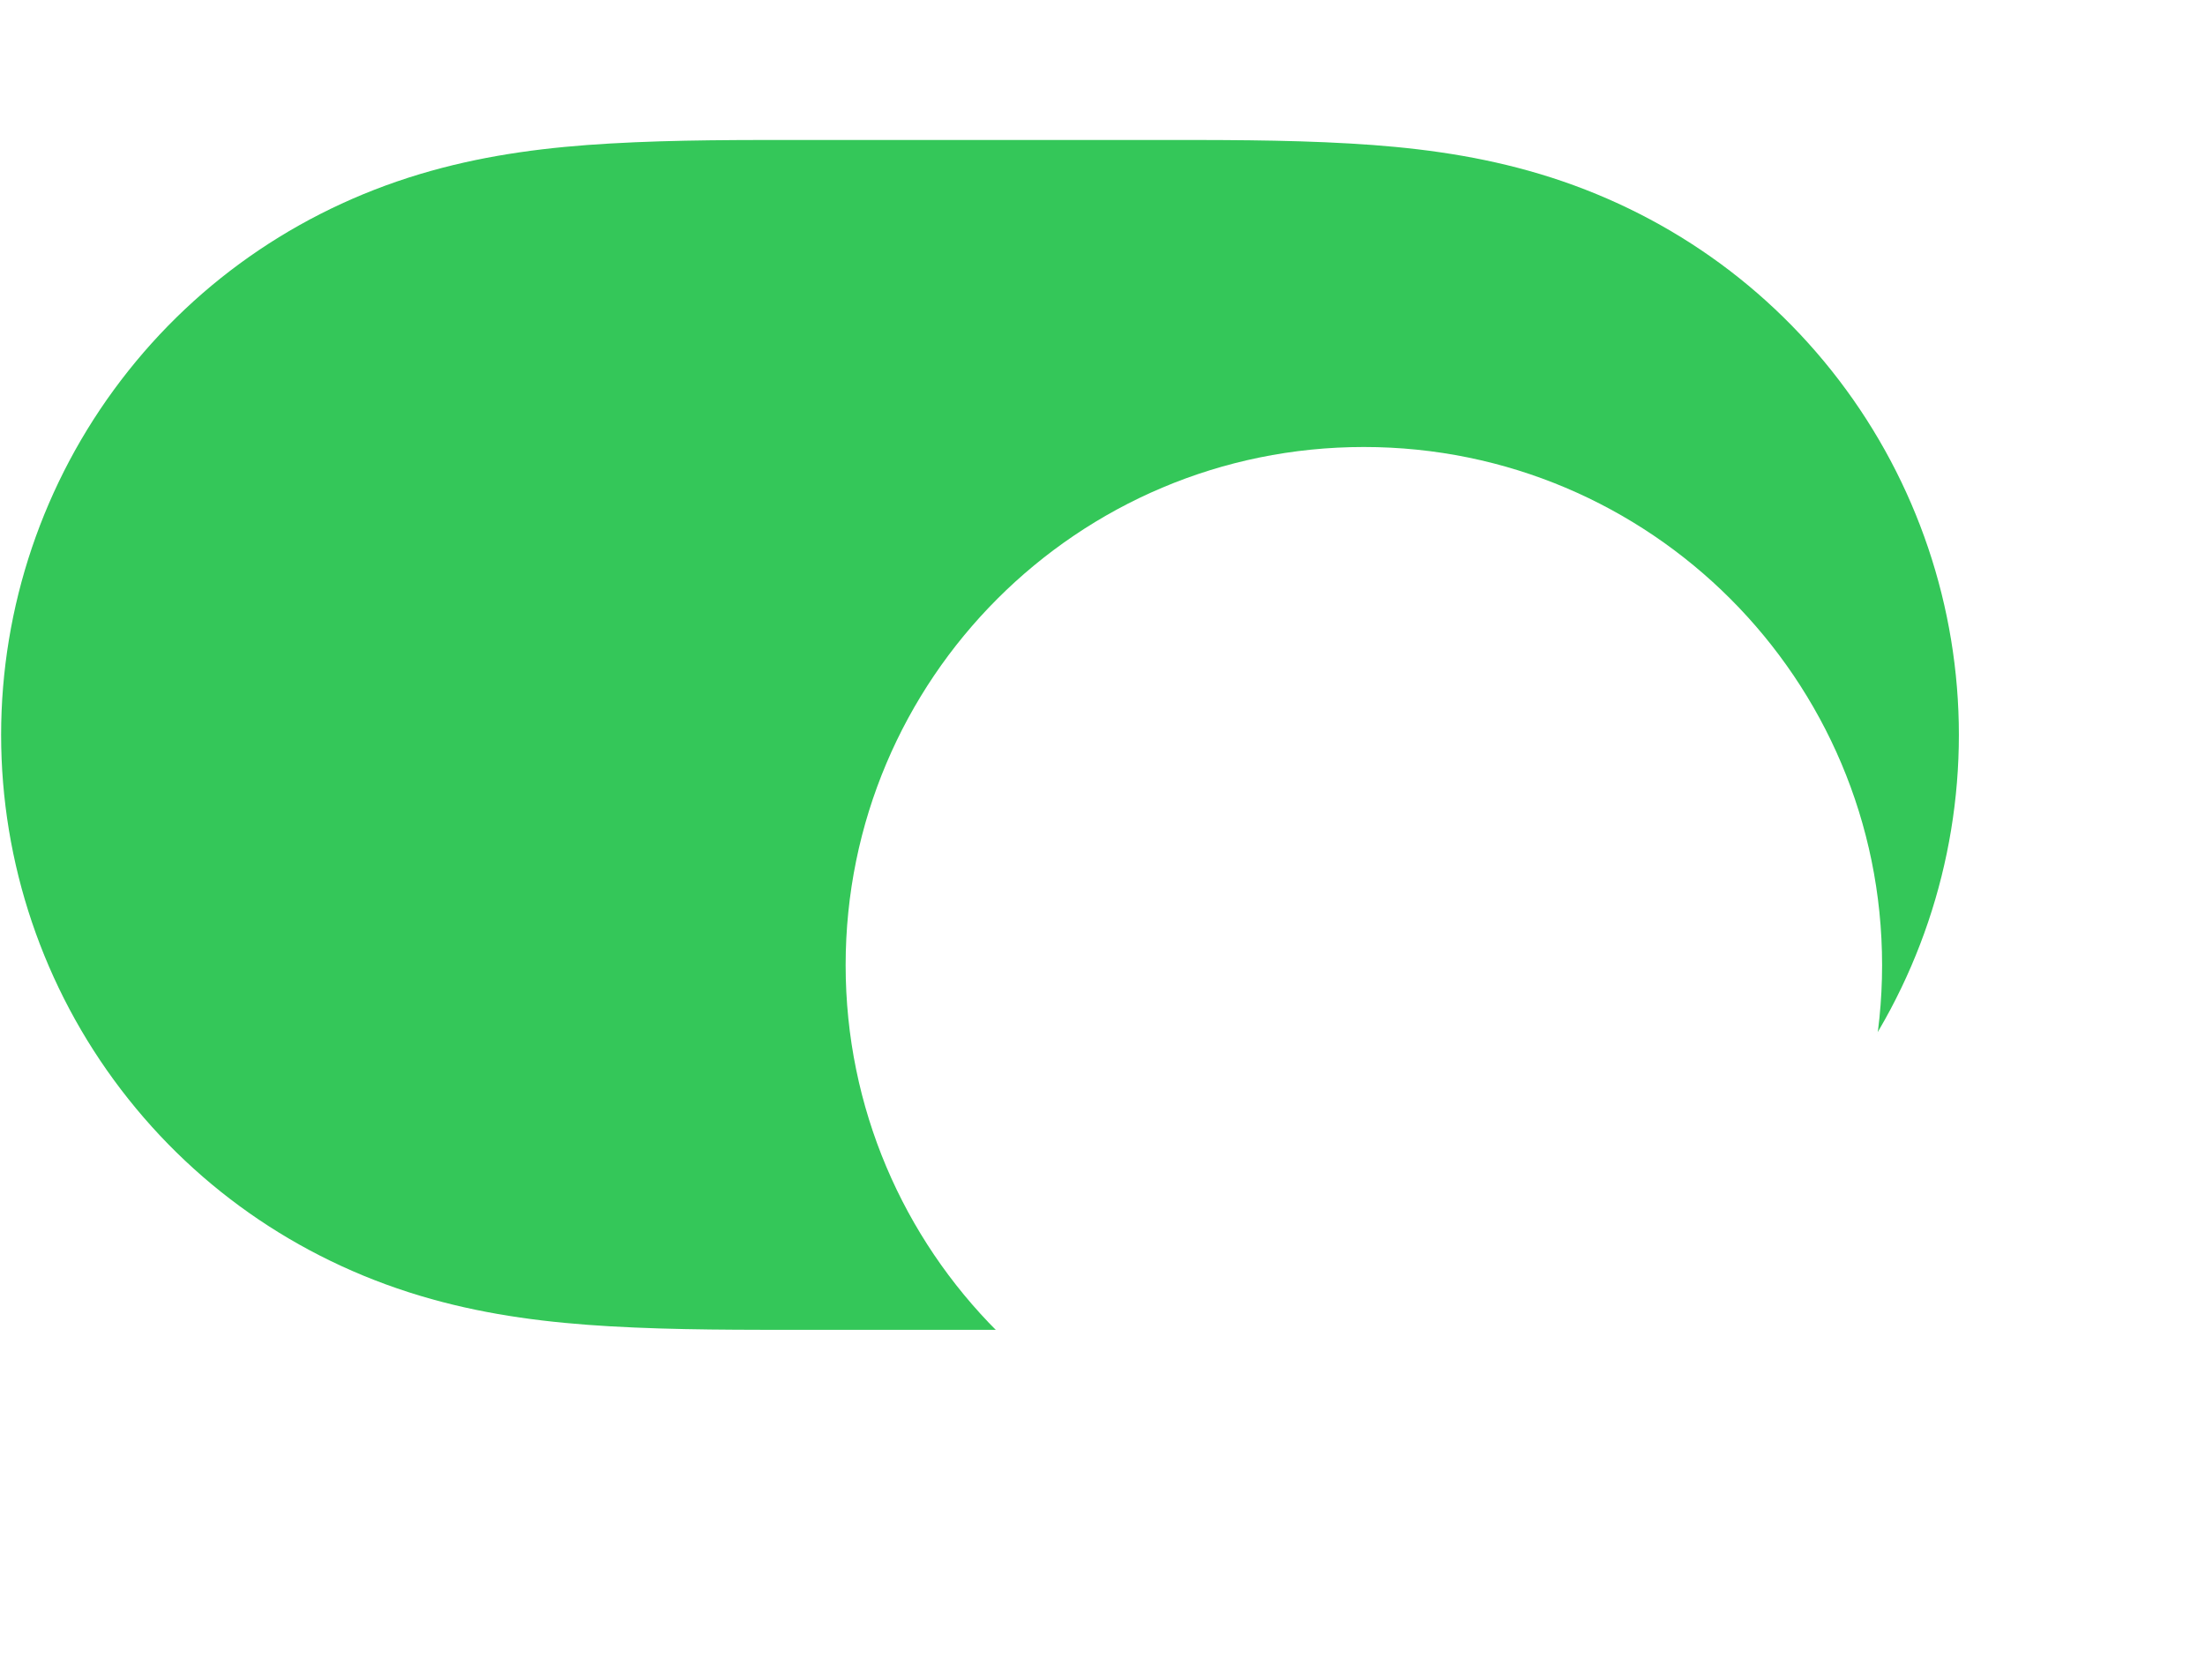 <svg width="63" height="48" viewBox="0 0 63 48" fill="none" xmlns="http://www.w3.org/2000/svg">
<g id="Group 1160442879">
<path id="Background" fill-rule="evenodd" clip-rule="evenodd" d="M17.424 4.101C19.332 3.991 21.238 4 23.147 4C23.16 4 32.817 4 32.817 4C34.763 4 36.669 3.991 38.576 4.101C40.31 4.2 41.999 4.41 43.681 4.881C47.22 5.87 50.31 7.936 52.545 10.866C54.766 13.777 55.968 17.34 55.968 20.999C55.968 24.662 54.766 28.223 52.545 31.134C50.31 34.063 47.22 36.13 43.681 37.119C41.999 37.59 40.31 37.799 38.576 37.899C36.669 38.009 34.763 37.999 32.854 37.999C32.841 37.999 23.182 38 23.182 38C21.238 37.999 19.332 38.009 17.424 37.899C15.691 37.799 14.002 37.59 12.321 37.119C8.781 36.13 5.691 34.063 3.457 31.134C1.236 28.223 0.032 24.662 0.032 21C0.032 17.34 1.236 13.777 3.457 10.866C5.691 7.936 8.781 5.87 12.321 4.881C14.002 4.41 15.691 4.2 17.424 4.101Z" fill="#34C759"/>
<g id="Knob" filter="url(#filter0_dd_0_338)">
<path fill-rule="evenodd" clip-rule="evenodd" d="M38.967 35.806C47.145 35.806 53.774 29.177 53.774 20.999C53.774 12.822 47.145 6.193 38.967 6.193C30.79 6.193 24.161 12.822 24.161 20.999C24.161 29.177 30.79 35.806 38.967 35.806Z" fill="white"/>
</g>
</g>
<defs>
<filter id="filter0_dd_0_338" x="15.387" y="0.709" width="47.161" height="47.161" filterUnits="userSpaceOnUse" color-interpolation-filters="sRGB">
<feFlood flood-opacity="0" result="BackgroundImageFix"/>
<feColorMatrix in="SourceAlpha" type="matrix" values="0 0 0 0 0 0 0 0 0 0 0 0 0 0 0 0 0 0 127 0" result="hardAlpha"/>
<feOffset dy="3.29"/>
<feGaussianBlur stdDeviation="0.548"/>
<feColorMatrix type="matrix" values="0 0 0 0 0 0 0 0 0 0 0 0 0 0 0 0 0 0 0.06 0"/>
<feBlend mode="normal" in2="BackgroundImageFix" result="effect1_dropShadow_0_338"/>
<feColorMatrix in="SourceAlpha" type="matrix" values="0 0 0 0 0 0 0 0 0 0 0 0 0 0 0 0 0 0 127 0" result="hardAlpha"/>
<feOffset dy="3.29"/>
<feGaussianBlur stdDeviation="4.387"/>
<feColorMatrix type="matrix" values="0 0 0 0 0 0 0 0 0 0 0 0 0 0 0 0 0 0 0.15 0"/>
<feBlend mode="normal" in2="effect1_dropShadow_0_338" result="effect2_dropShadow_0_338"/>
<feBlend mode="normal" in="SourceGraphic" in2="effect2_dropShadow_0_338" result="shape"/>
</filter>
</defs>
</svg>
